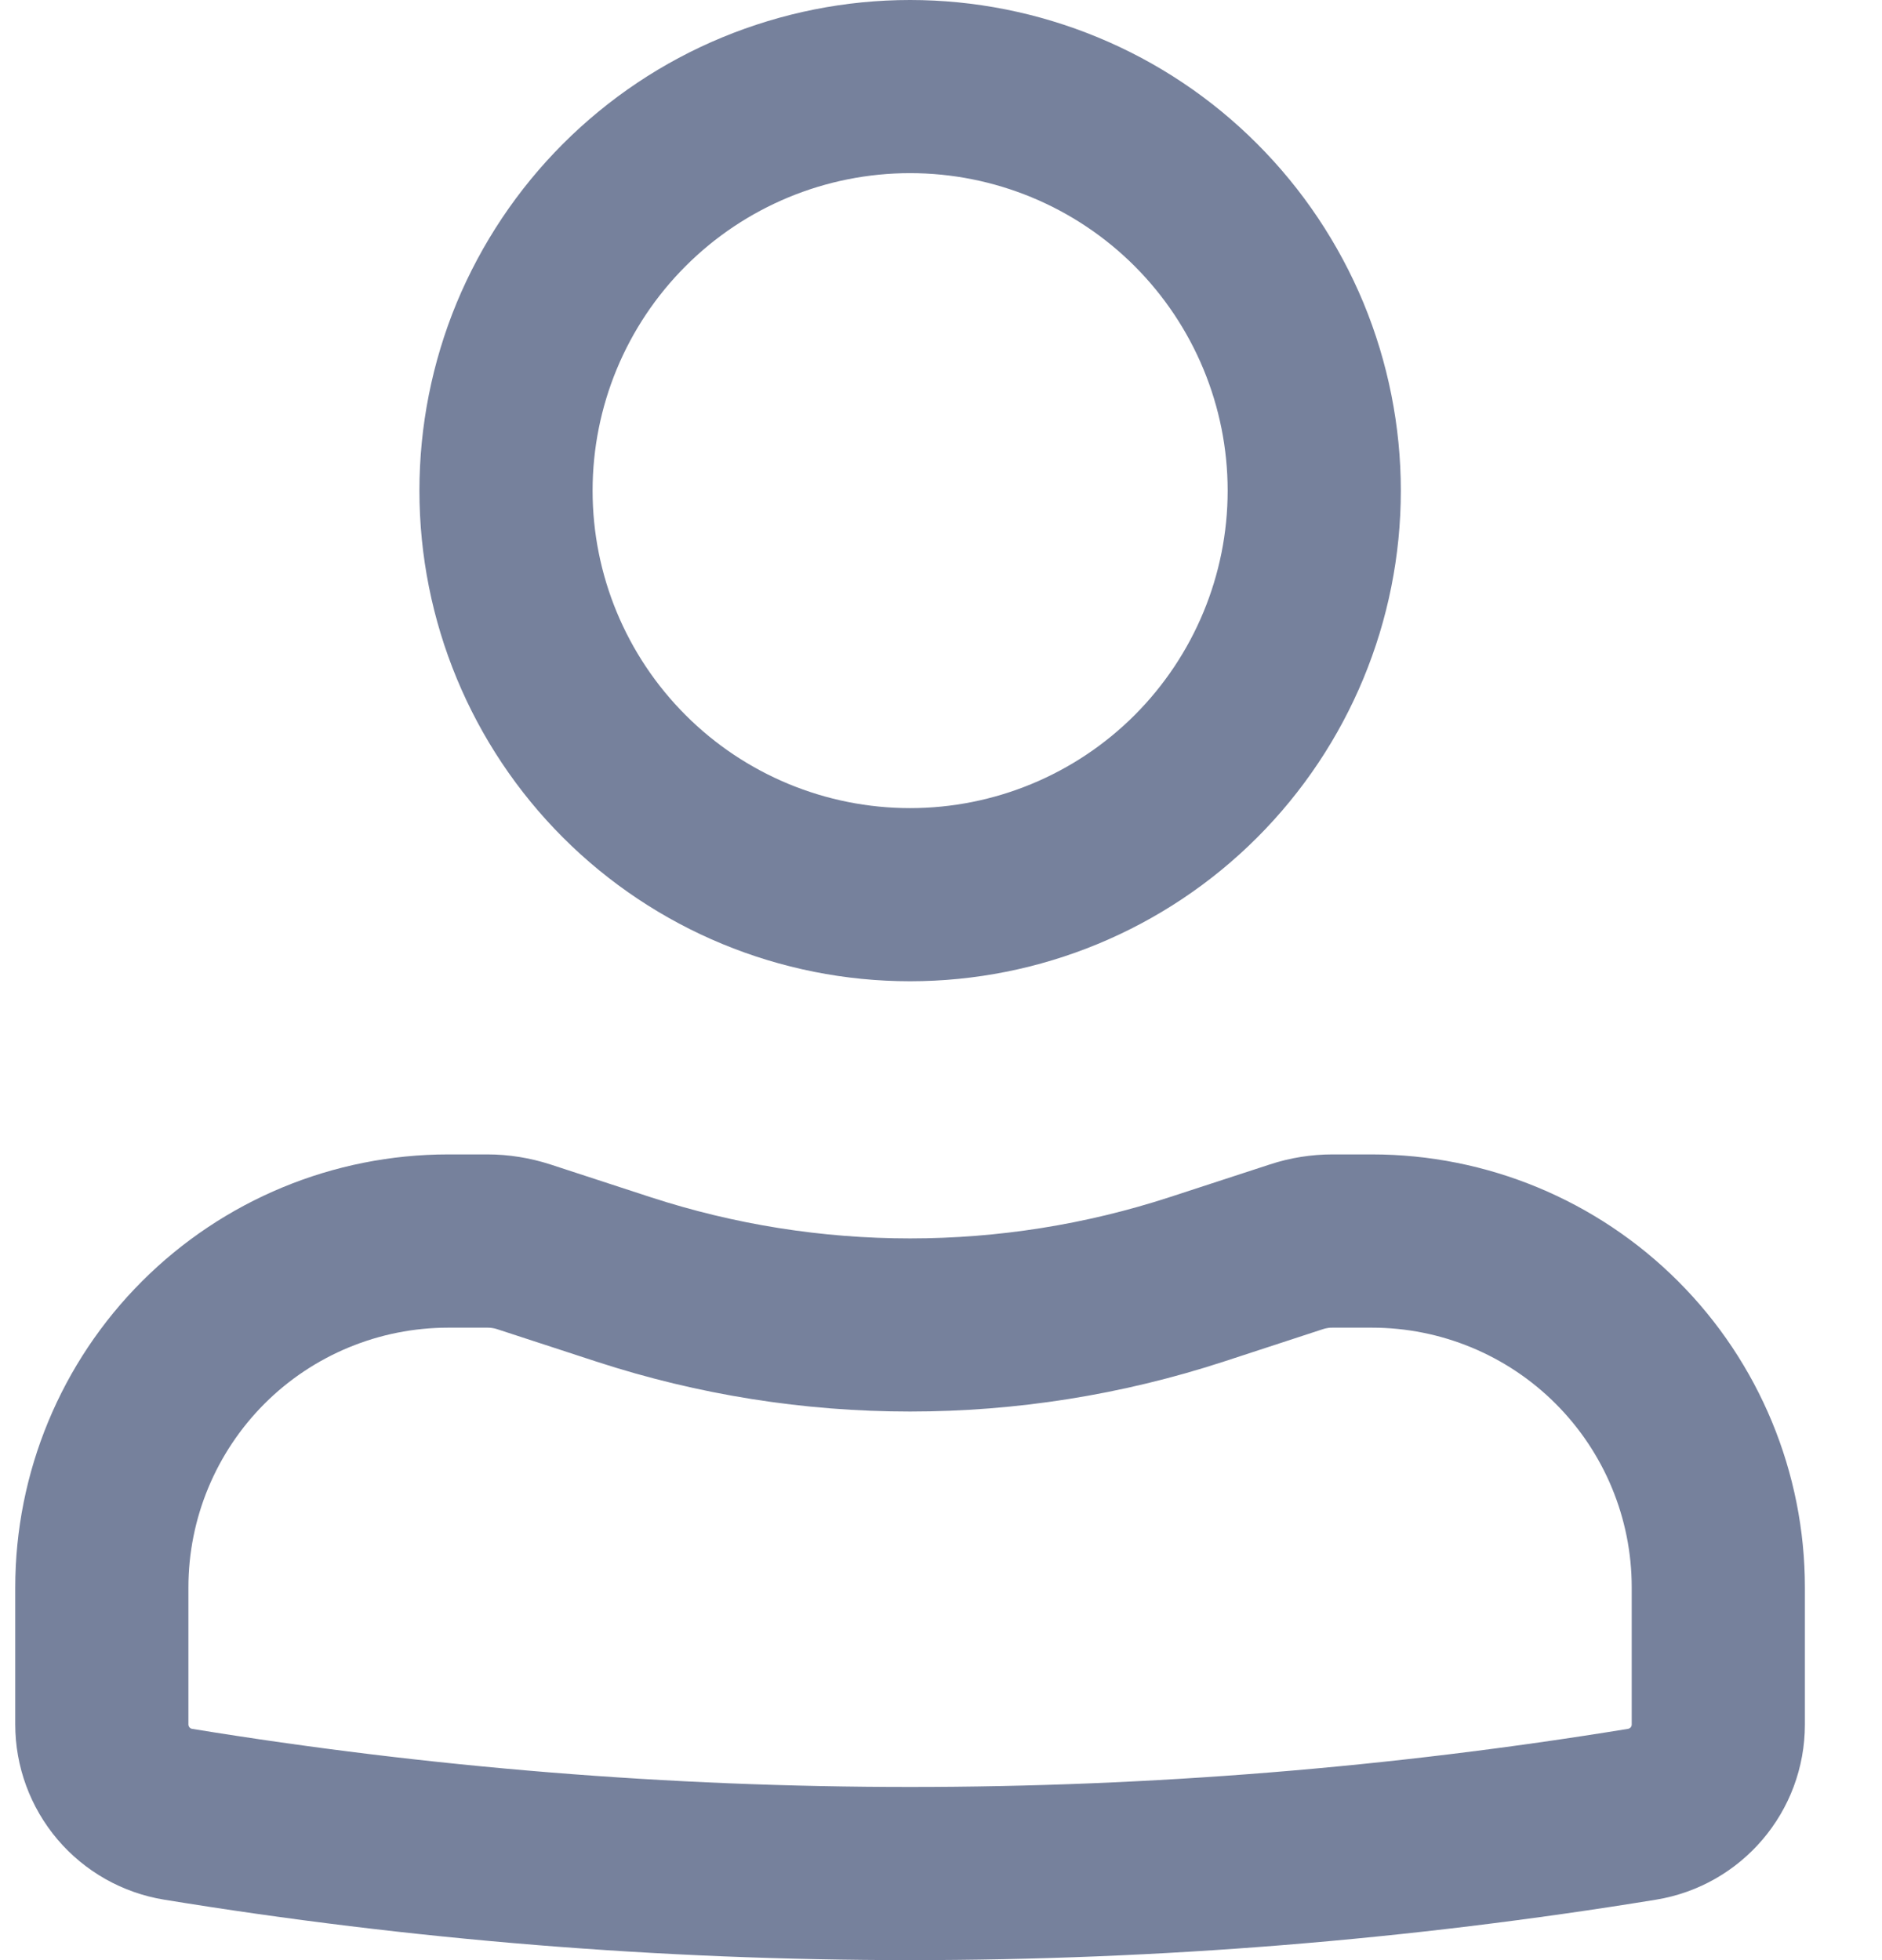<svg width="24" height="25" viewBox="0 0 17 18" fill="none" xmlns="http://www.w3.org/2000/svg">
<path id="Vector" fill-rule="evenodd" clip-rule="evenodd" d="M3.711 4.506C3.711 3.914 3.827 3.328 4.053 2.781C4.28 2.235 4.612 1.738 5.03 1.32C5.449 0.901 5.945 0.569 6.492 0.343C7.039 0.117 7.624 0 8.216 0C8.808 0 9.394 0.117 9.94 0.343C10.487 0.569 10.984 0.901 11.402 1.32C11.82 1.738 12.152 2.235 12.379 2.781C12.605 3.328 12.722 3.914 12.722 4.506C12.722 5.701 12.247 6.847 11.402 7.692C10.557 8.537 9.411 9.011 8.216 9.011C7.021 9.011 5.875 8.537 5.03 7.692C4.185 6.847 3.711 5.701 3.711 4.506ZM8.216 1.59C7.443 1.59 6.701 1.897 6.155 2.444C5.608 2.991 5.301 3.732 5.301 4.506C5.301 5.279 5.608 6.02 6.155 6.567C6.701 7.114 7.443 7.421 8.216 7.421C8.989 7.421 9.731 7.114 10.278 6.567C10.824 6.02 11.132 5.279 11.132 4.506C11.132 3.732 10.824 2.991 10.278 2.444C9.731 1.897 8.989 1.59 8.216 1.59ZM3.976 12.192C3.343 12.192 2.736 12.443 2.289 12.89C1.842 13.338 1.59 13.944 1.59 14.577V15.836C1.59 15.855 1.604 15.873 1.623 15.876C5.99 16.588 10.444 16.588 14.809 15.876C14.818 15.874 14.827 15.869 14.833 15.862C14.839 15.855 14.842 15.846 14.842 15.836V14.577C14.842 13.944 14.591 13.338 14.143 12.89C13.696 12.443 13.089 12.192 12.457 12.192H12.096C12.068 12.191 12.04 12.196 12.012 12.204L11.095 12.504C9.224 13.115 7.208 13.115 5.337 12.504L4.419 12.204C4.392 12.196 4.365 12.192 4.337 12.192H3.976ZM0 14.577C0 13.523 0.419 12.511 1.164 11.766C1.91 11.02 2.921 10.601 3.976 10.601H4.336C4.532 10.601 4.727 10.633 4.913 10.693L5.831 10.993C7.381 11.499 9.051 11.499 10.601 10.993L11.52 10.693C11.705 10.632 11.9 10.601 12.095 10.601H12.457C13.511 10.601 14.522 11.02 15.268 11.766C16.013 12.511 16.432 13.523 16.432 14.577V15.836C16.432 16.636 15.853 17.316 15.065 17.445C10.529 18.185 5.903 18.185 1.368 17.445C0.986 17.383 0.639 17.187 0.388 16.892C0.138 16.597 5.88853e-06 16.223 0 15.836V14.577Z" fill="#76819C"/>
</svg>
